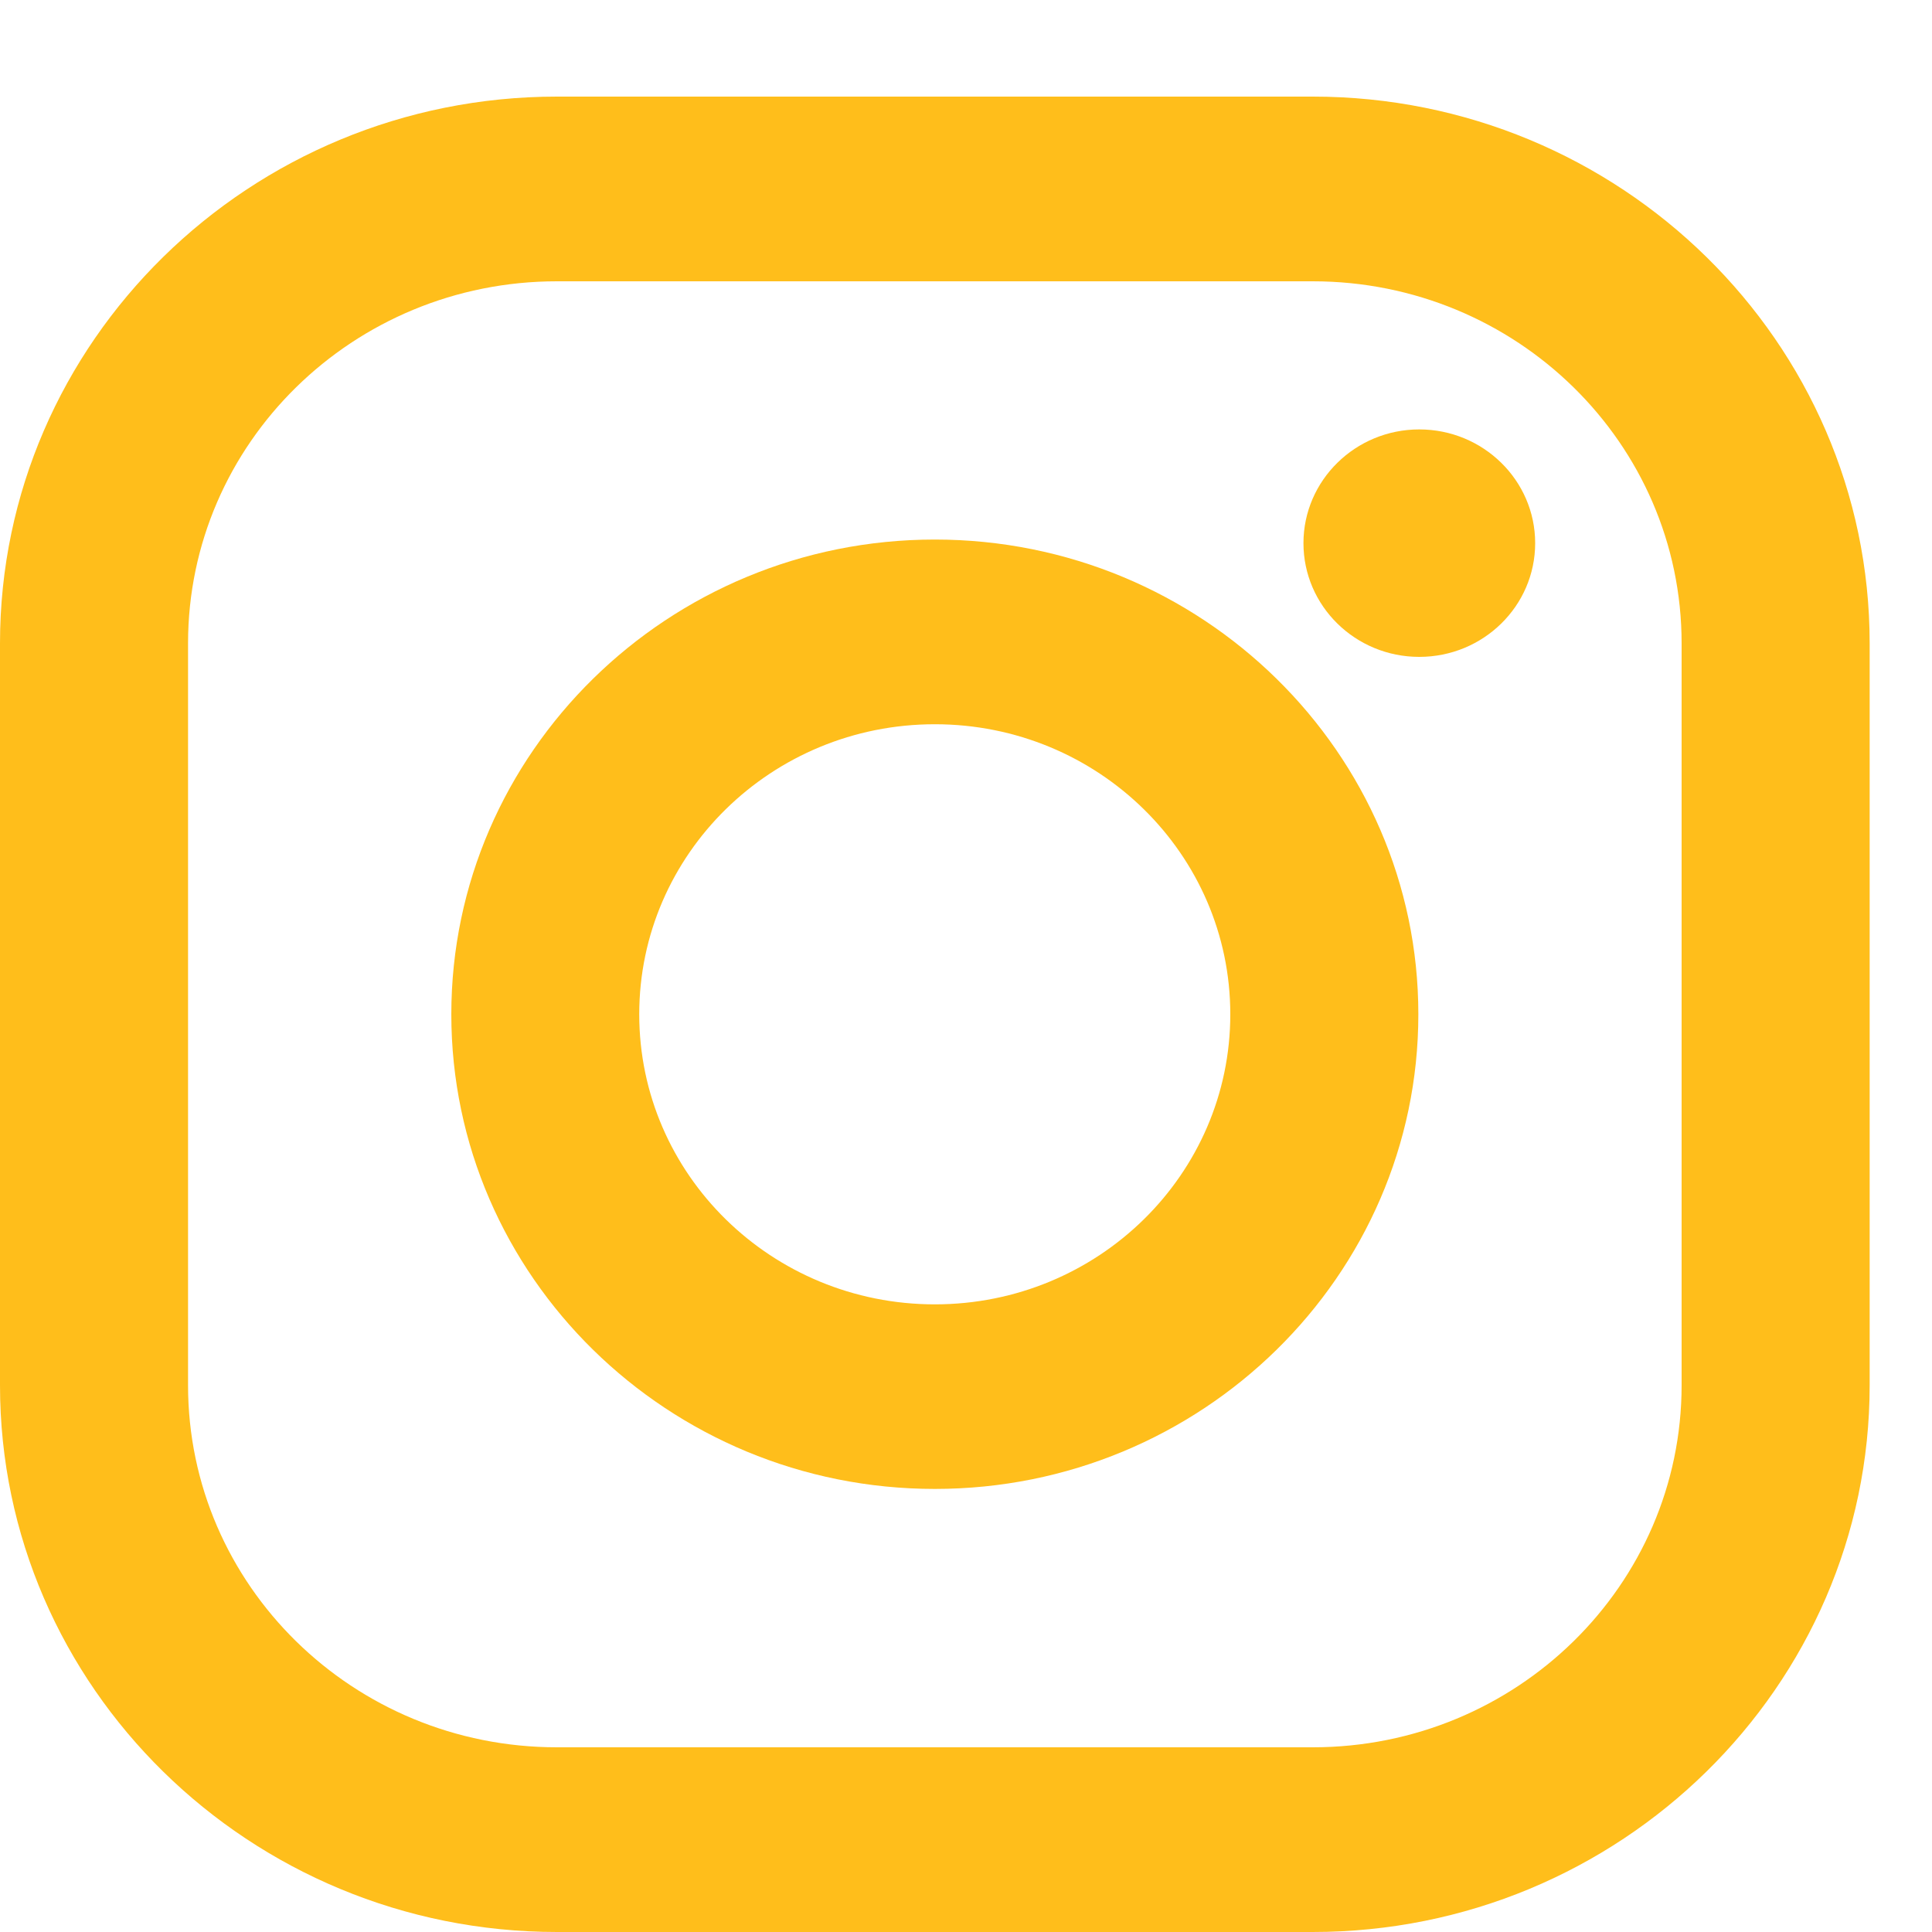 <?xml version="1.0" encoding="UTF-8"?>
<svg width="15px" height="15px" viewBox="0 0 15 15" version="1.1" xmlns="http://www.w3.org/2000/svg" xmlns:xlink="http://www.w3.org/1999/xlink">
    <title>0E579DDC-A40A-44AA-A4AA-B5FE757E3903</title>
    <g id="Page-1" stroke="none" stroke-width="1" fill="none" fill-rule="evenodd">
        <g id="Home" transform="translate(-789, -9)" fill="#FFBE1B">
            <g id="RRSS" transform="translate(731, 9)">
                <g id="Instagram_icon" transform="translate(58, 0.75)">
                    <path d="M13.056,10.005 C13.056,11.558 11.773,12.816 10.192,12.816 L4.324,12.816 C2.742,12.816 1.46,11.558 1.46,10.005 L1.46,4.245 C1.46,2.692 2.742,1.434 4.324,1.434 L10.192,1.434 C11.773,1.434 13.056,2.692 13.056,4.245 L13.056,10.005 Z M10.192,0 L4.324,0 C1.939,0 0,1.904 0,4.245 L0,10.005 C0,12.346 1.939,14.25 4.324,14.25 L10.192,14.25 C12.576,14.25 14.516,12.346 14.516,10.005 L14.516,4.245 C14.516,1.904 12.576,0 10.192,0 L10.192,0 Z" id="Fill-1"></path>
                    <path d="M7.258,9.377 C5.991,9.377 4.963,8.369 4.963,7.125 C4.963,5.881 5.991,4.873 7.258,4.873 C8.525,4.873 9.552,5.881 9.552,7.125 C9.552,8.369 8.525,9.377 7.258,9.377 M7.258,3.439 C5.187,3.439 3.504,5.093 3.504,7.125 C3.504,9.157 5.187,10.81 7.258,10.81 C9.328,10.81 11.012,9.157 11.012,7.125 C11.012,5.093 9.328,3.439 7.258,3.439" id="Fill-3"></path>
                    <path d="M11.019,2.584 C11.516,2.584 11.919,2.98 11.919,3.467 C11.919,3.955 11.516,4.35 11.019,4.35 C10.523,4.35 10.12,3.955 10.12,3.467 C10.12,2.98 10.523,2.584 11.019,2.584" id="Fill-5"></path>
                </g>
            </g>
        </g>
    </g>
</svg>